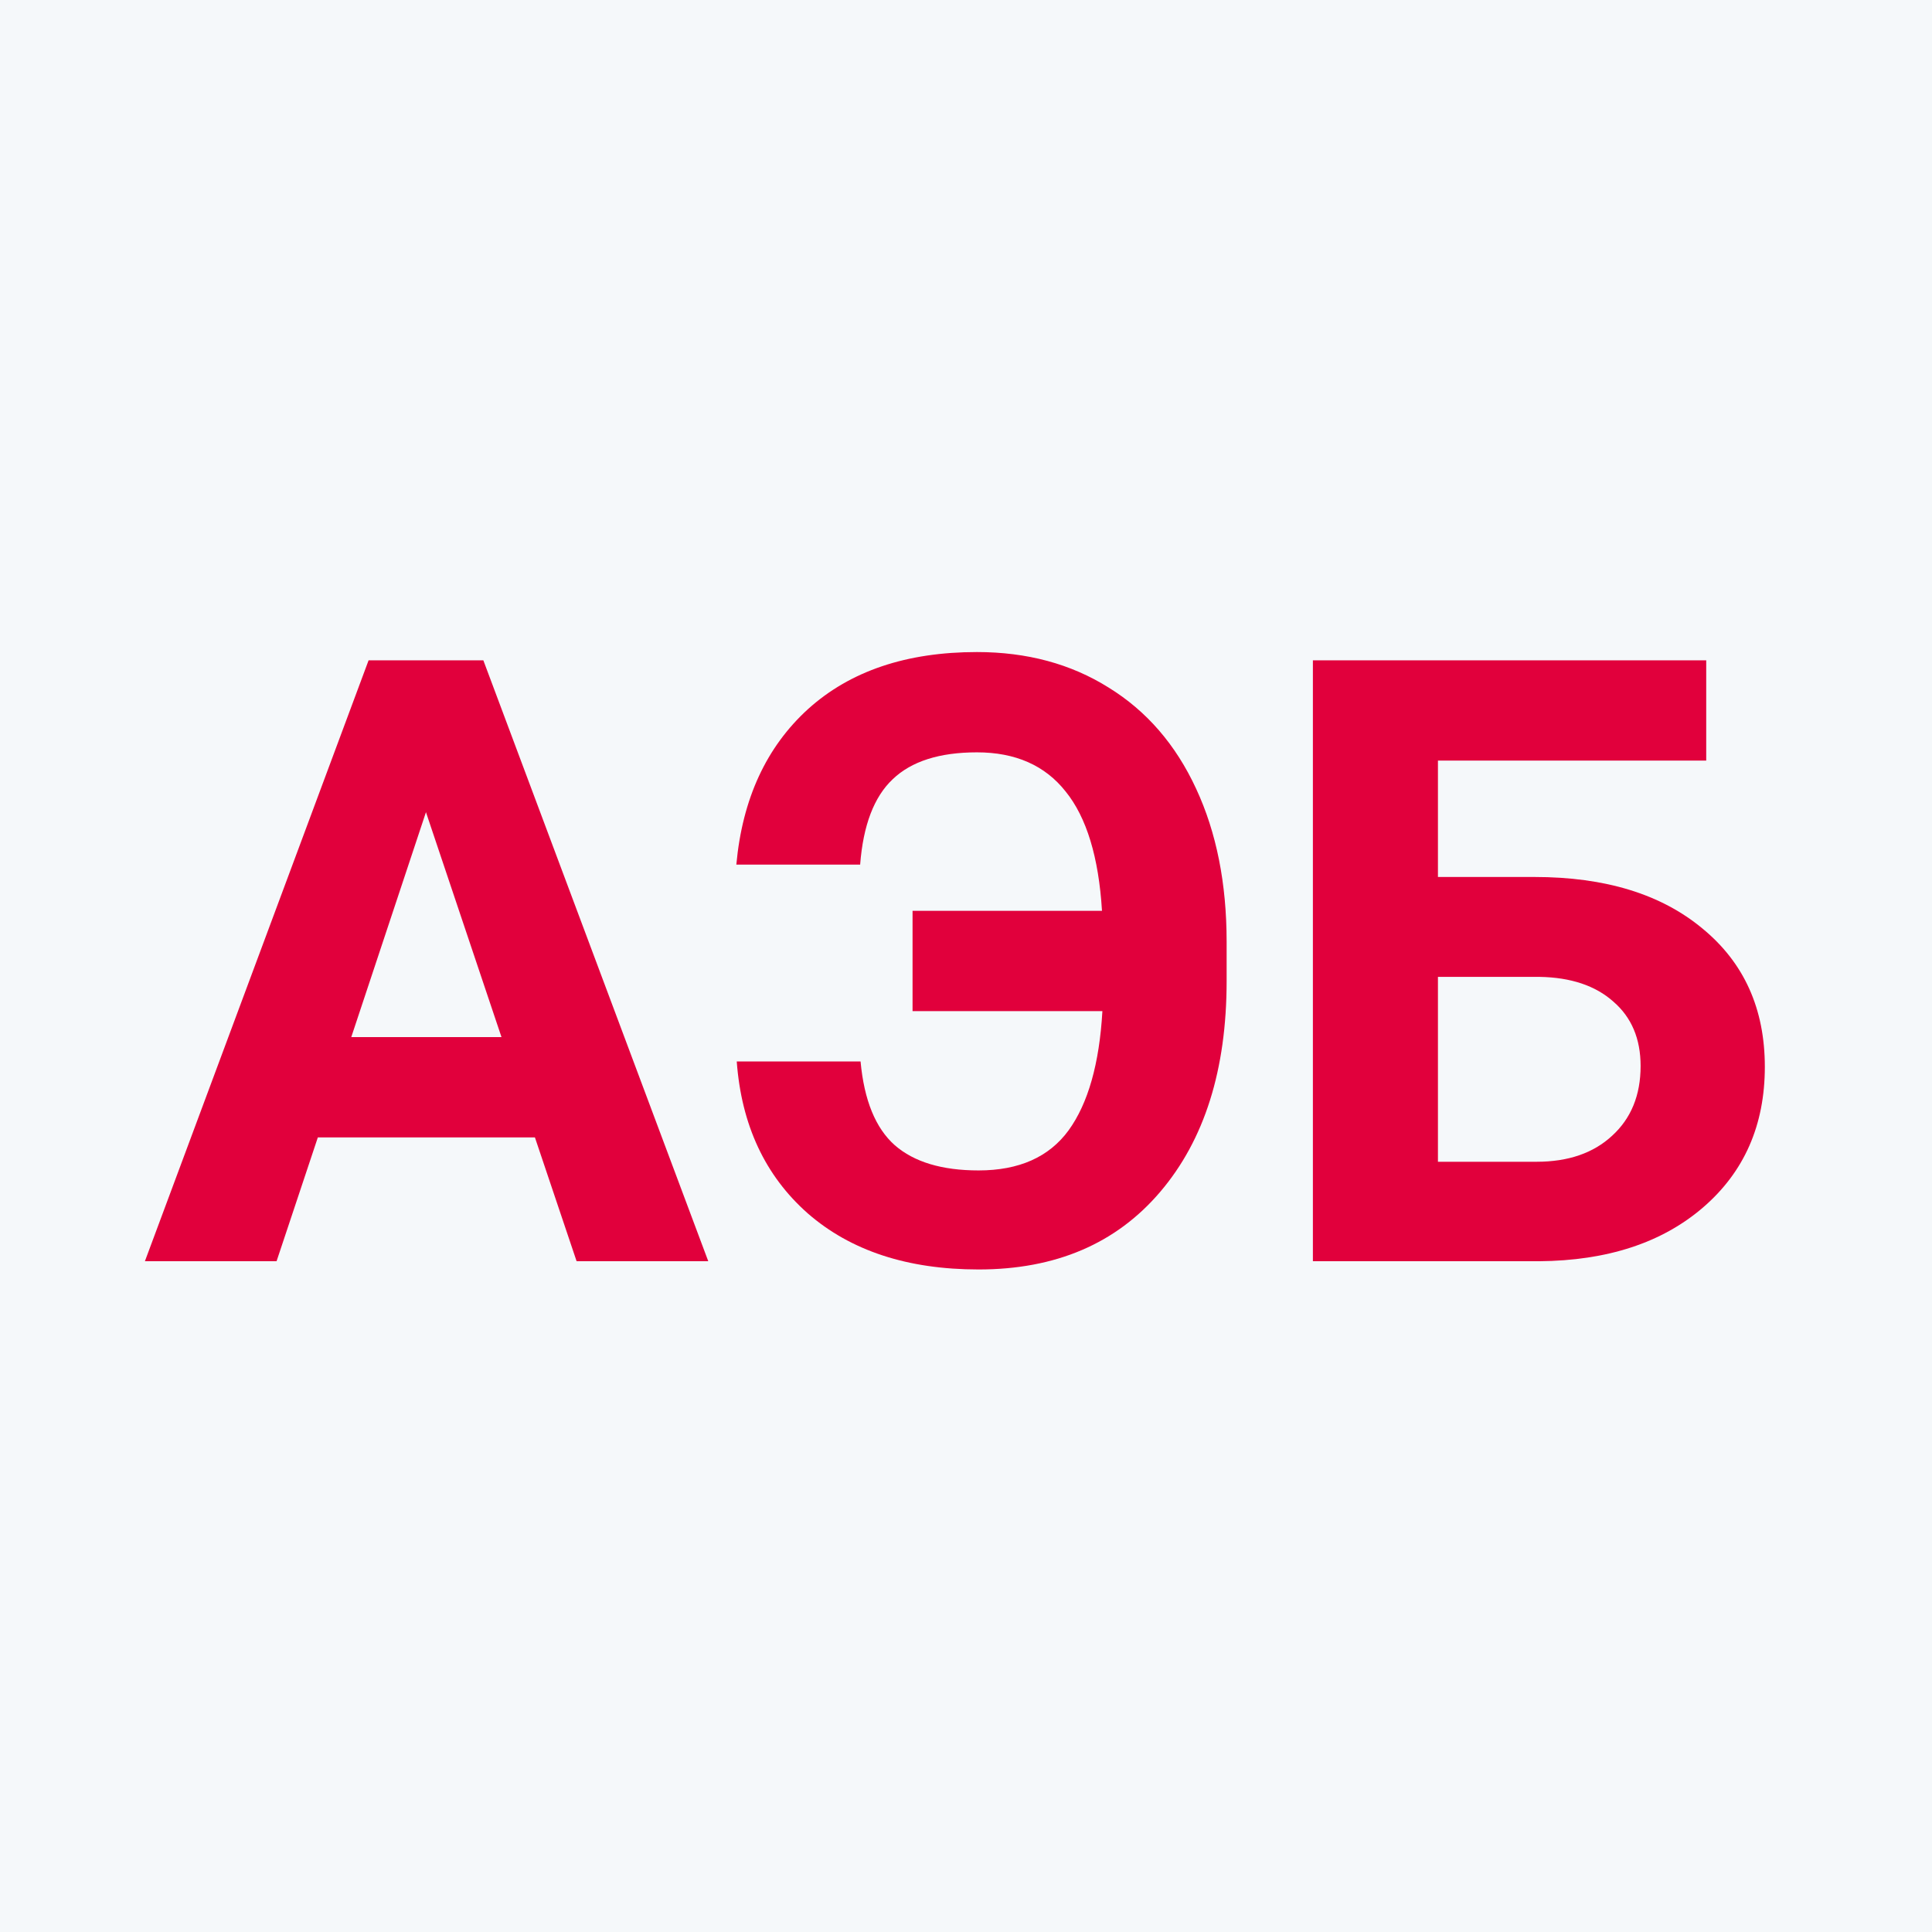 <?xml version="1.0" encoding="UTF-8"?> <svg xmlns="http://www.w3.org/2000/svg" width="80" height="80" viewBox="0 0 80 80" fill="none"><rect width="80" height="80" fill="#F5F8FA"></rect><path d="M22.15 47.098H13.161L11.452 52.225H6L15.263 27.342H20.014L29.328 52.225H23.876L22.15 47.098ZM14.545 42.945H20.766L17.638 33.631L14.545 42.945Z" fill="#E1003C"></path><path d="M35.634 43.953C35.782 45.56 36.255 46.716 37.052 47.422C37.85 48.117 39.006 48.465 40.522 48.465C42.196 48.465 43.438 47.912 44.247 46.807C45.056 45.691 45.523 44.044 45.648 41.868H37.787V37.715H45.631C45.495 35.494 44.993 33.847 44.127 32.776C43.273 31.694 42.048 31.153 40.453 31.153C38.904 31.153 37.742 31.523 36.967 32.264C36.192 32.993 35.742 34.172 35.617 35.801H30.49C30.74 33.078 31.732 30.931 33.463 29.358C35.206 27.786 37.536 27 40.453 27C42.527 27 44.344 27.49 45.905 28.47C47.477 29.438 48.685 30.834 49.528 32.657C50.371 34.468 50.792 36.582 50.792 38.997V40.621C50.792 44.289 49.875 47.2 48.041 49.353C46.218 51.495 43.712 52.566 40.522 52.566C37.582 52.566 35.224 51.792 33.446 50.242C31.68 48.681 30.701 46.585 30.507 43.953H35.634Z" fill="#E1003C"></path><path d="M70.651 31.495H59.542V36.314H63.541C66.47 36.314 68.788 37.026 70.497 38.45C72.217 39.863 73.078 41.771 73.078 44.175C73.078 46.591 72.223 48.533 70.514 50.003C68.817 51.461 66.555 52.202 63.73 52.225H54.364V27.342H70.651V31.495ZM59.542 40.45V48.106H63.627C64.937 48.106 65.98 47.747 66.754 47.029C67.54 46.312 67.934 45.349 67.934 44.141C67.934 43.013 67.558 42.124 66.806 41.475C66.065 40.814 65.045 40.472 63.747 40.45H59.542Z" fill="#E1003C"></path></svg> 